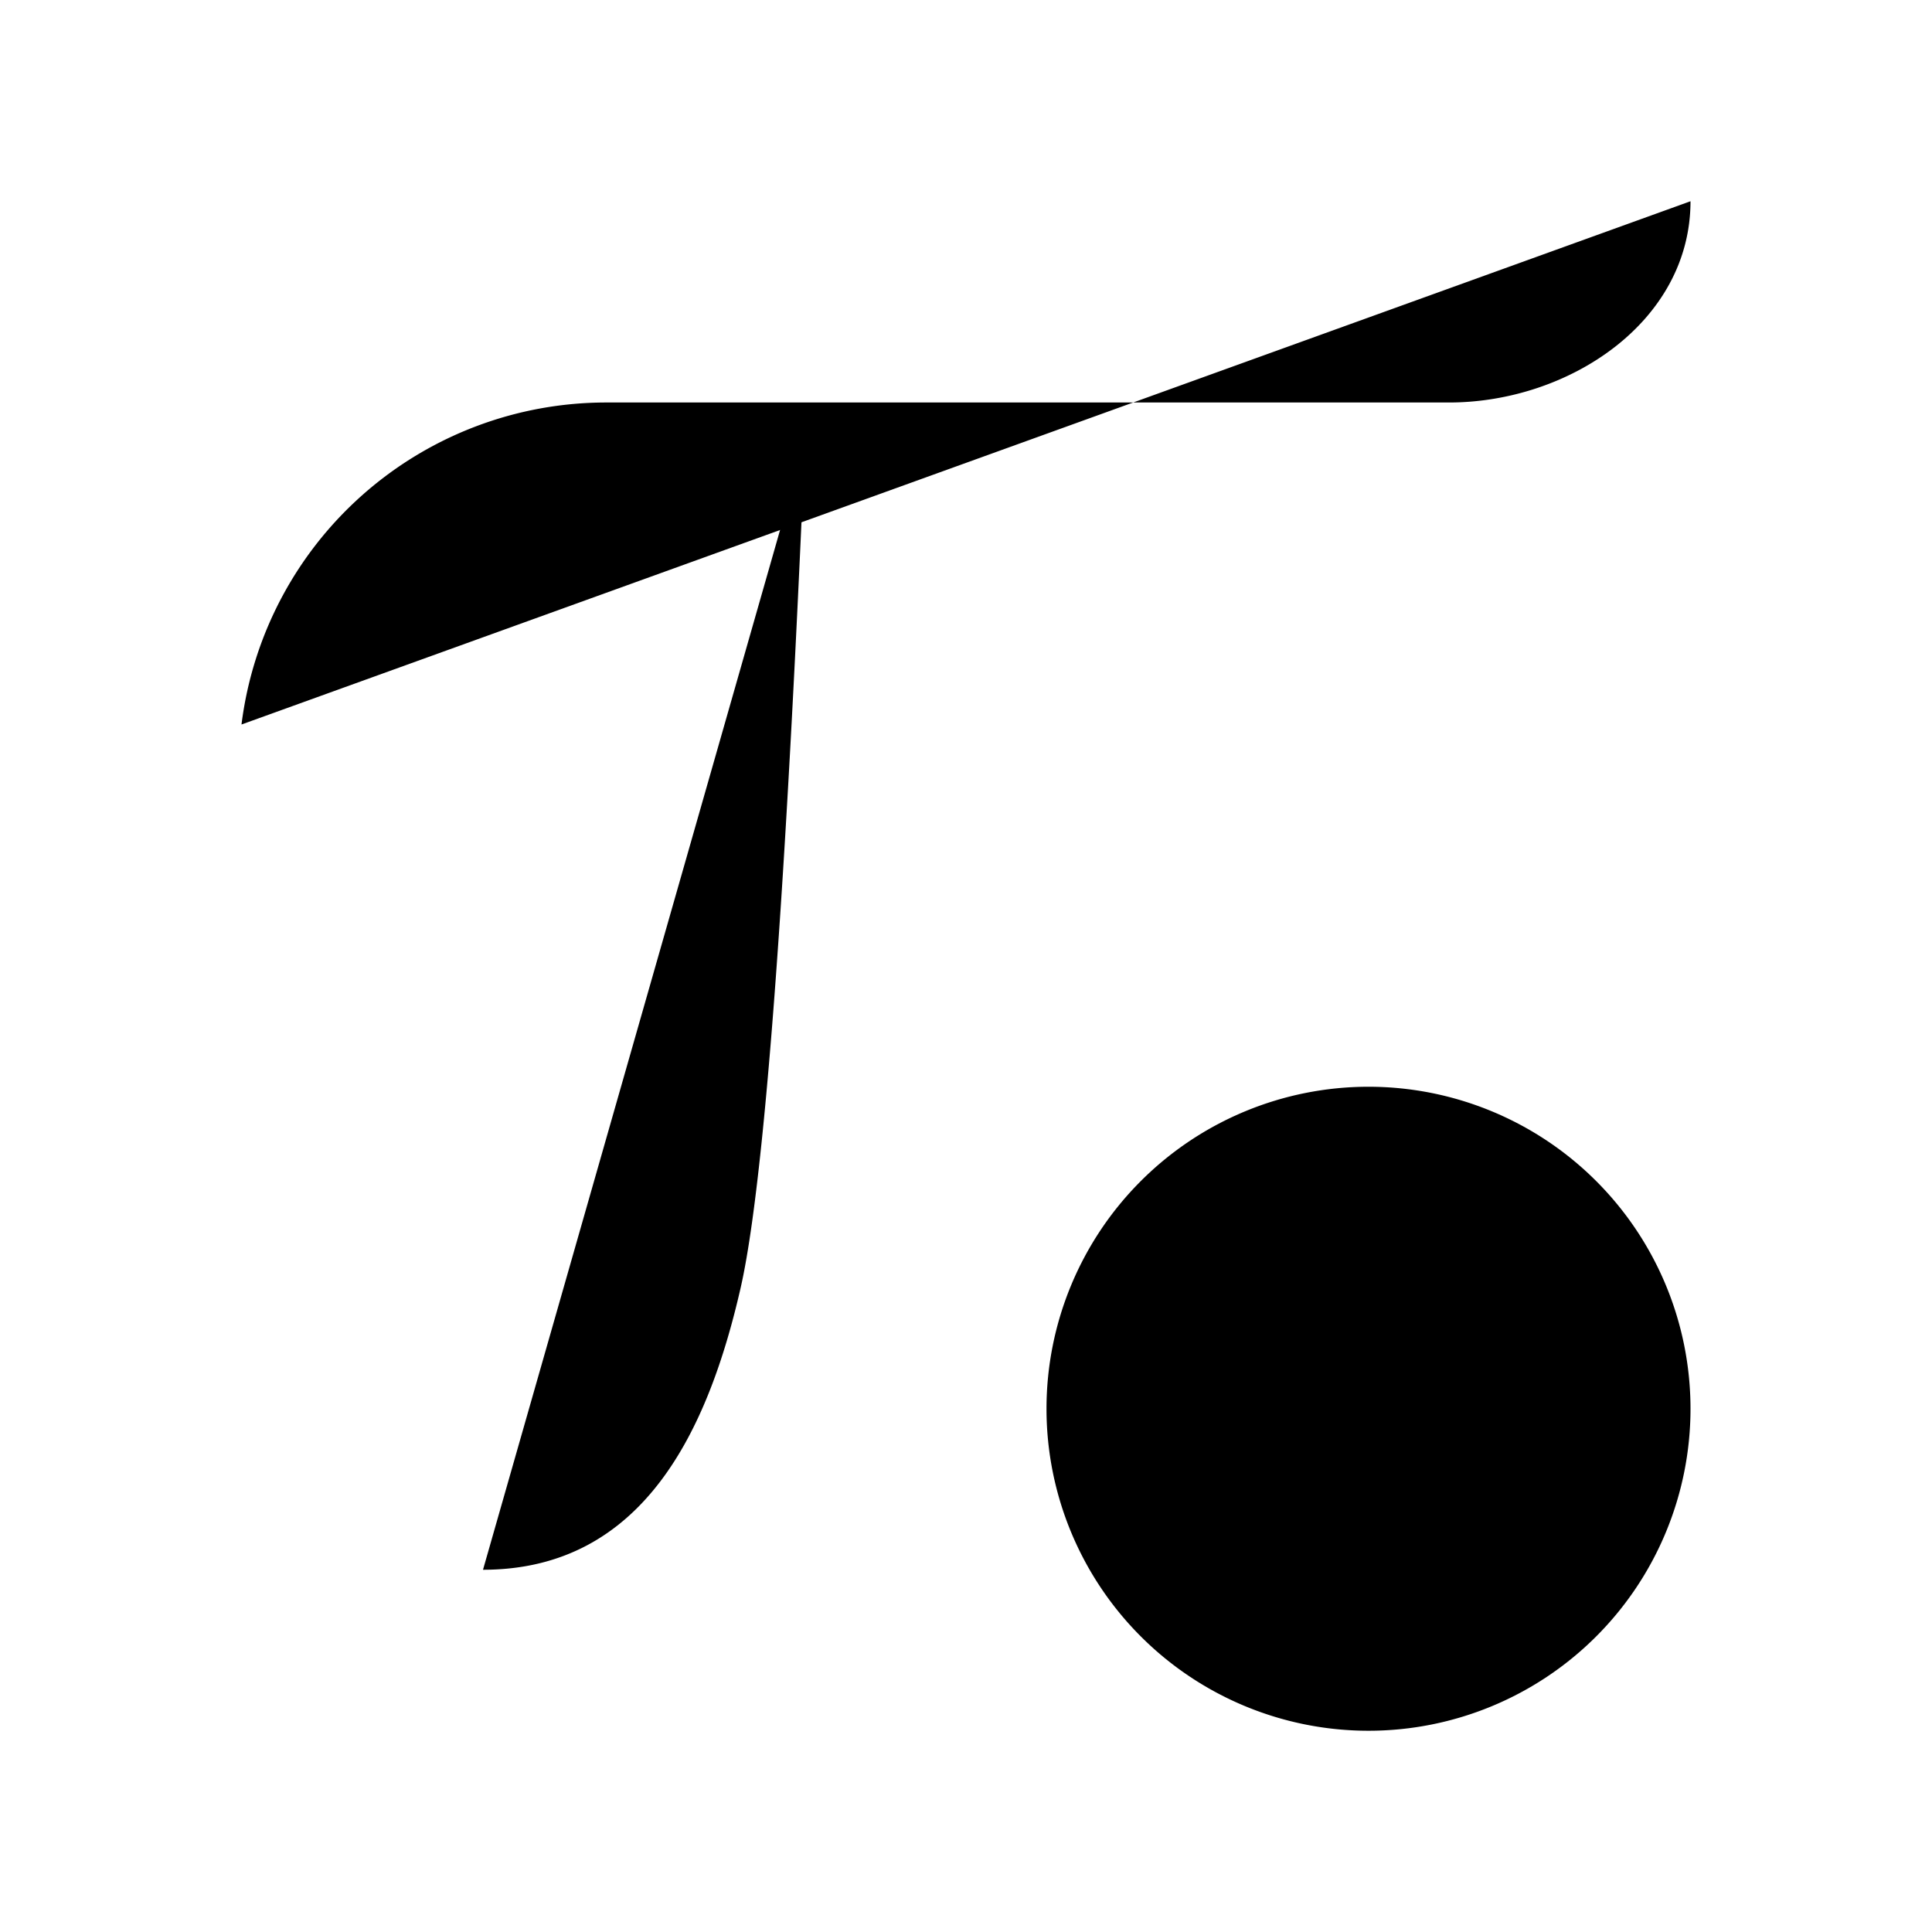 <svg xmlns="http://www.w3.org/2000/svg" viewBox="0 0 24 24"><path d="M3 9a4.566 4.566 0 0 1 4.531-4H18c1.486 0 3-1 3-2.5M16.5 5.5 16 11"/><path d="M10 5.5c-.133 3.063-.4 8.75-.8 10.5S8 19.5 6 19.5M17 16v1.5m0 0V19m0-1.5h1.5m-1.5 0h-1.333m5.333 0a4 4 0 1 1-8 0 4 4 0 0 1 8 0"/></svg>